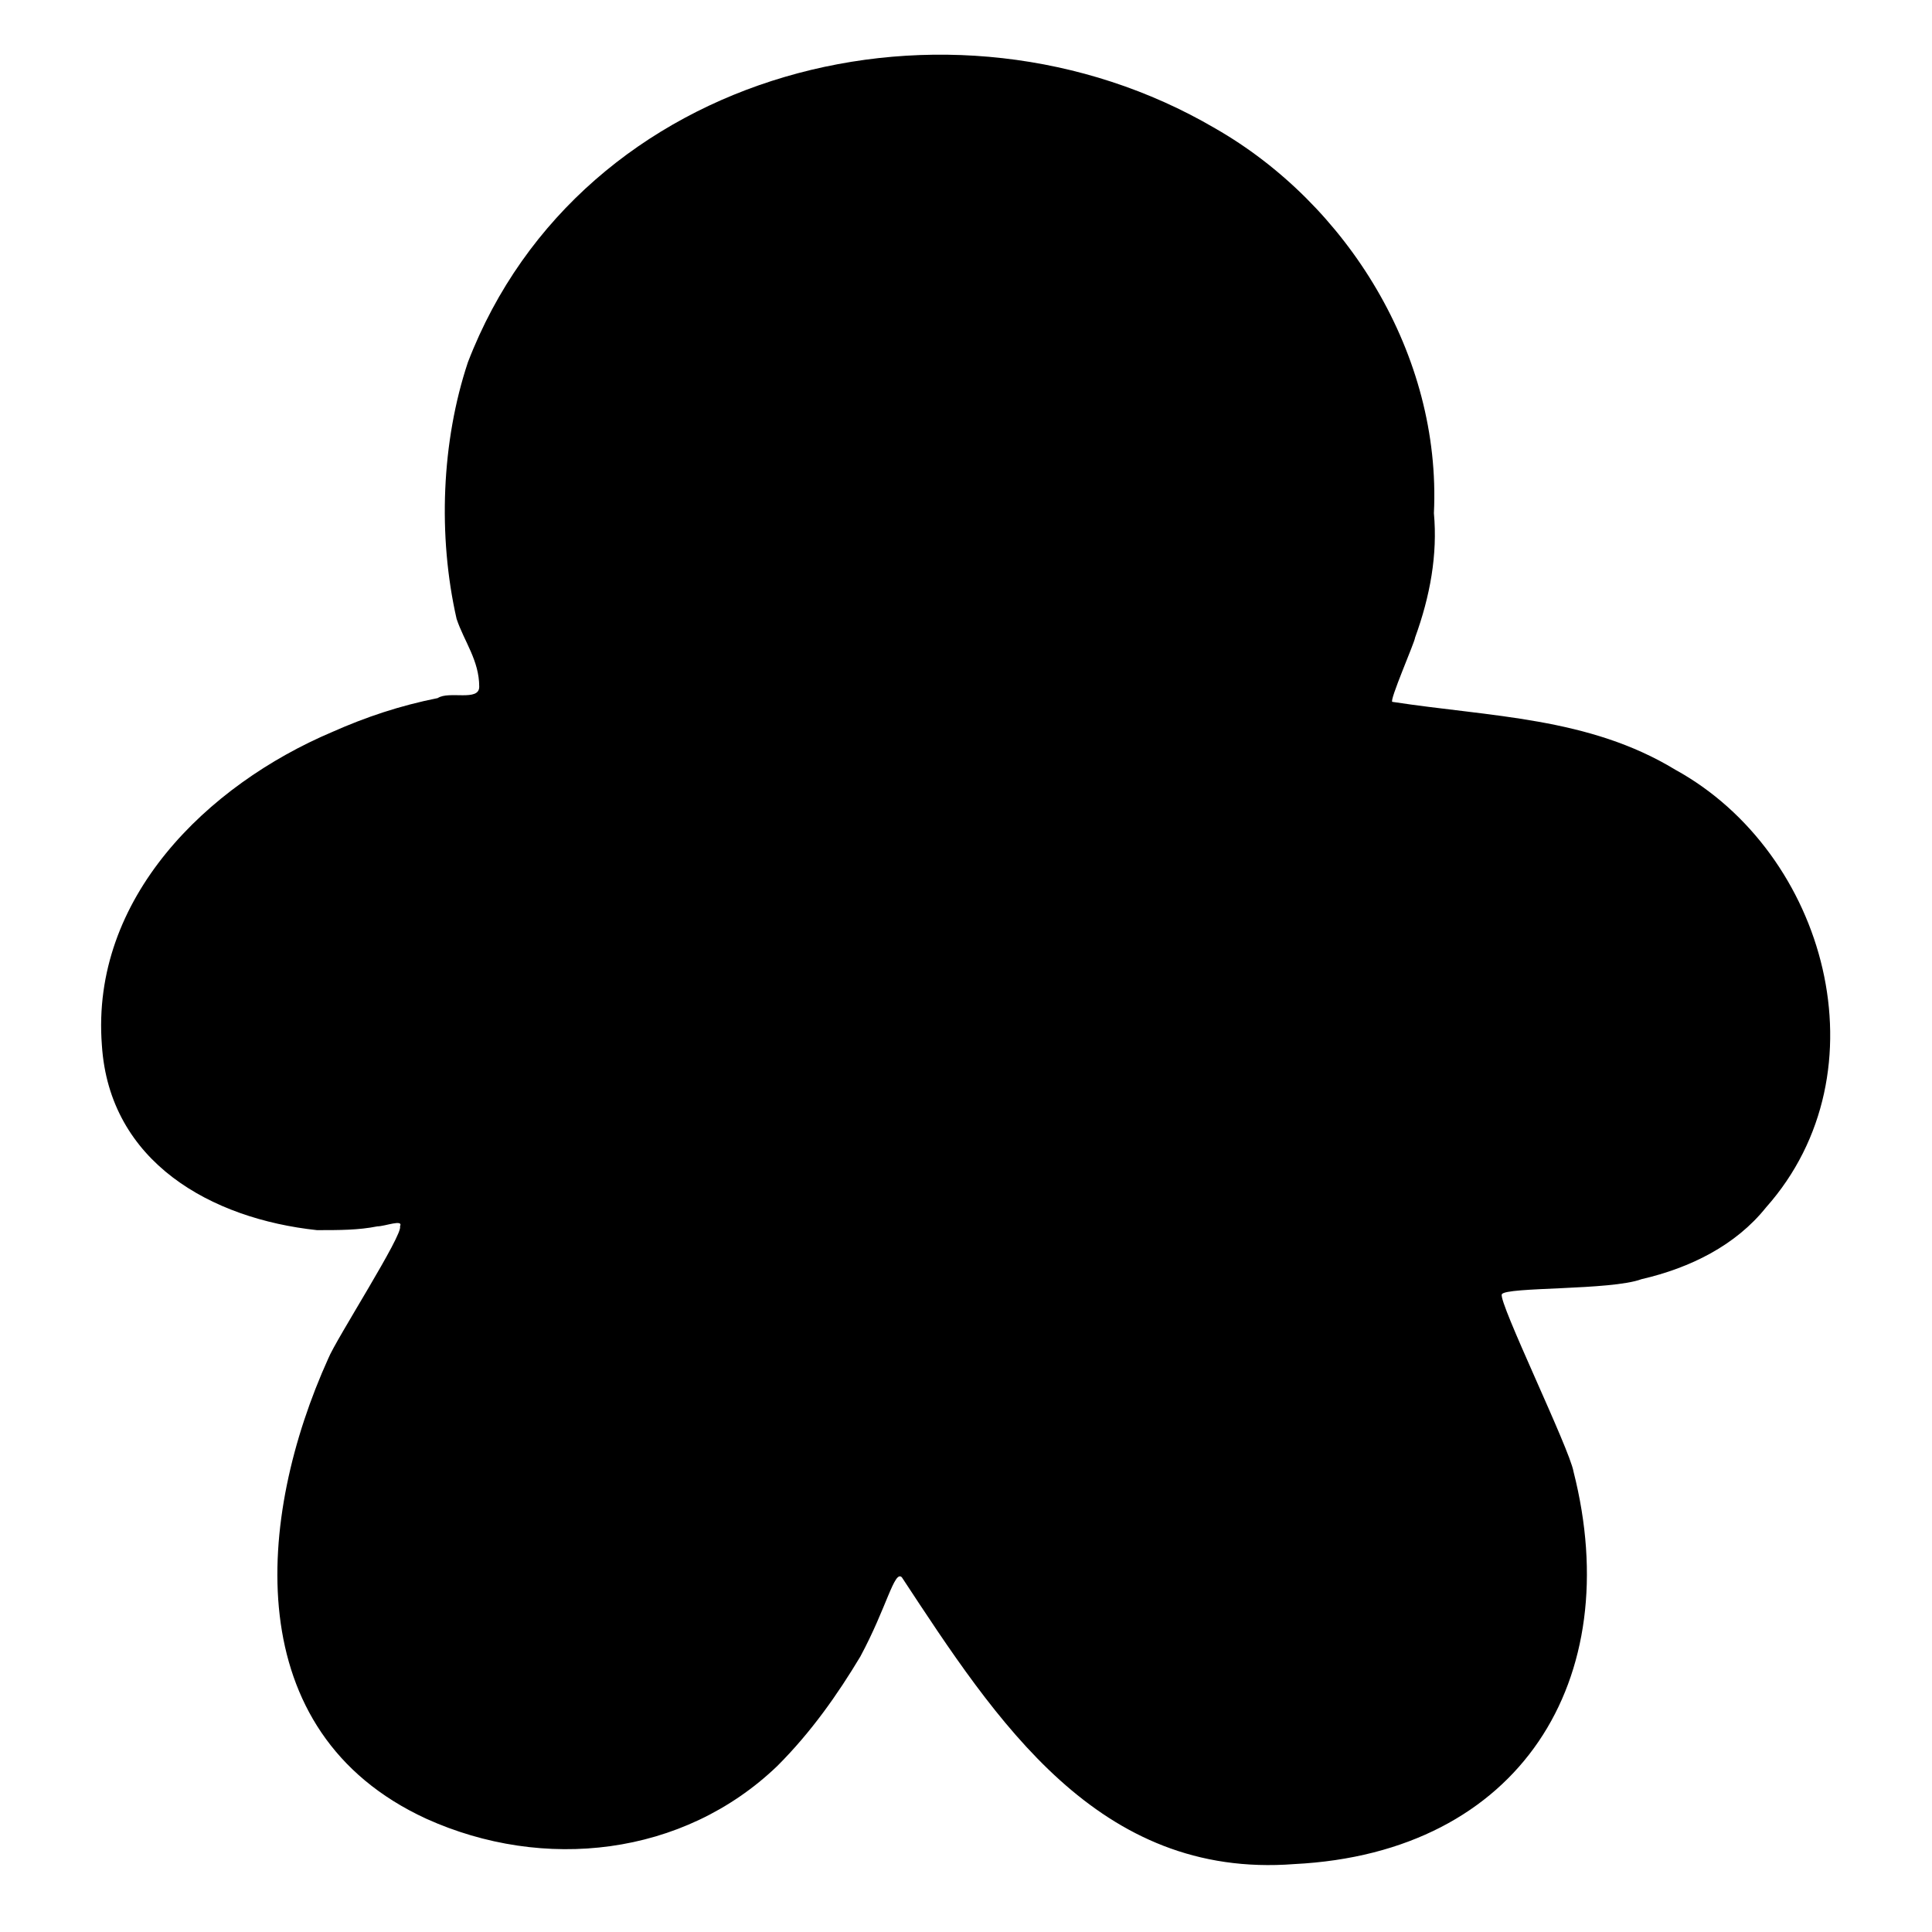 <?xml version="1.0" encoding="utf-8"?>
<svg version="1.1" xmlns="http://www.w3.org/2000/svg" xmlns:xlink="http://www.w3.org/1999/xlink"
   viewBox="0 0 512 512" xml:space="preserve">
<path d="M343,494c-52,4-79-38-104-76-2-2-4,8-11,21-6,10-13,20-22,29-25,24-62,28-93,14-50-23-45-80-26-122,2-5,20-33,19-35,1-2-4,0-6,0-5,1-10,1-16,1-28-3-55-18-57-49-3-39,28-69,61-83,9-4,18-7,28-9,3-2,11,1,11-3,0-7-4-12-6-18-5-22-4-47,3-68,30-78,128-103,198-62,35,20,60,60,58,102,1,11-1,22-5,33,0,1-7,17-6,17,26,4,52,4,75,18,40,22,56,80,24,116-8,10-20,16-33,19-8,3-36,2-37,4-1,2,18,41,19,47,14,55-14,101-74,104z" fill="currentColor"/>
</svg>